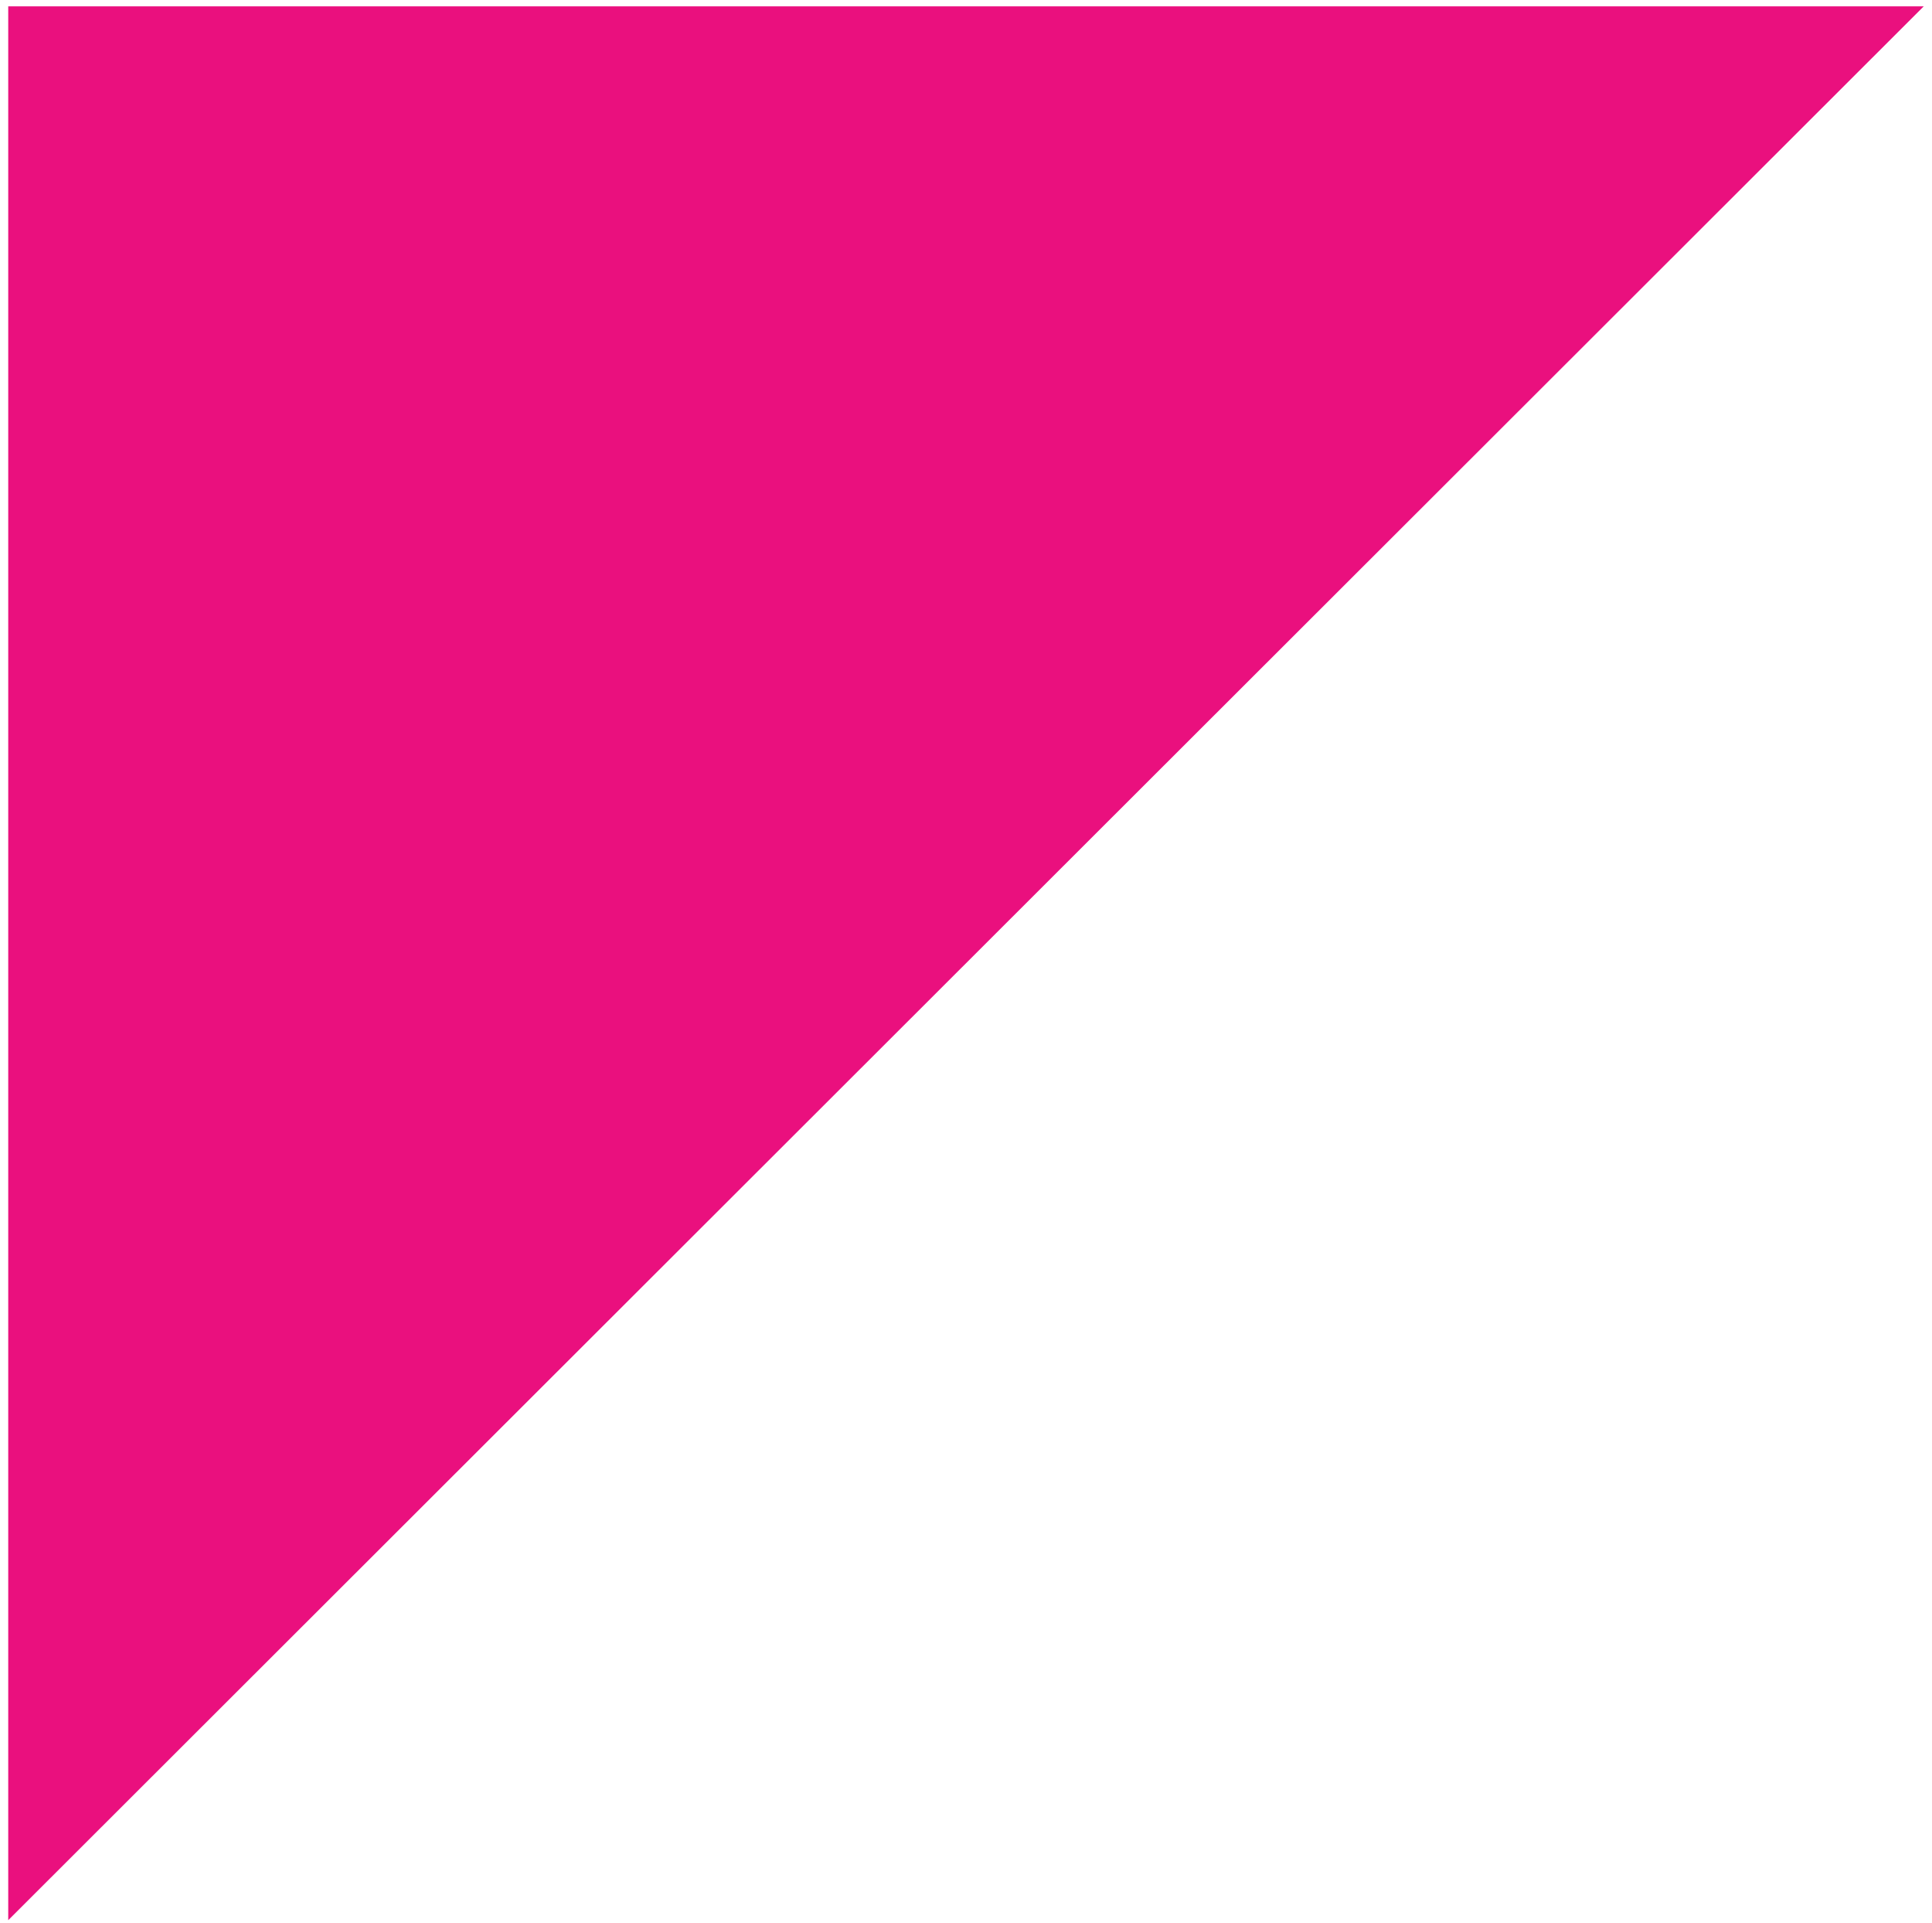 <svg xmlns="http://www.w3.org/2000/svg" width="210" height="209" viewBox="0 0 210 209">
    <g fill="none" fill-rule="evenodd">
        <g fill="#EA107E">
            <g>
                <g>
                    <g>
                        <path d="M1 1542.421L1 1750.633 209 1750.633z" transform="translate(-1021 -4390) translate(0 1123) translate(160 1569) translate(861 156.16) rotate(90 105 1646.527)"/>
                    </g>
                </g>
            </g>
        </g>
    </g>
</svg>
